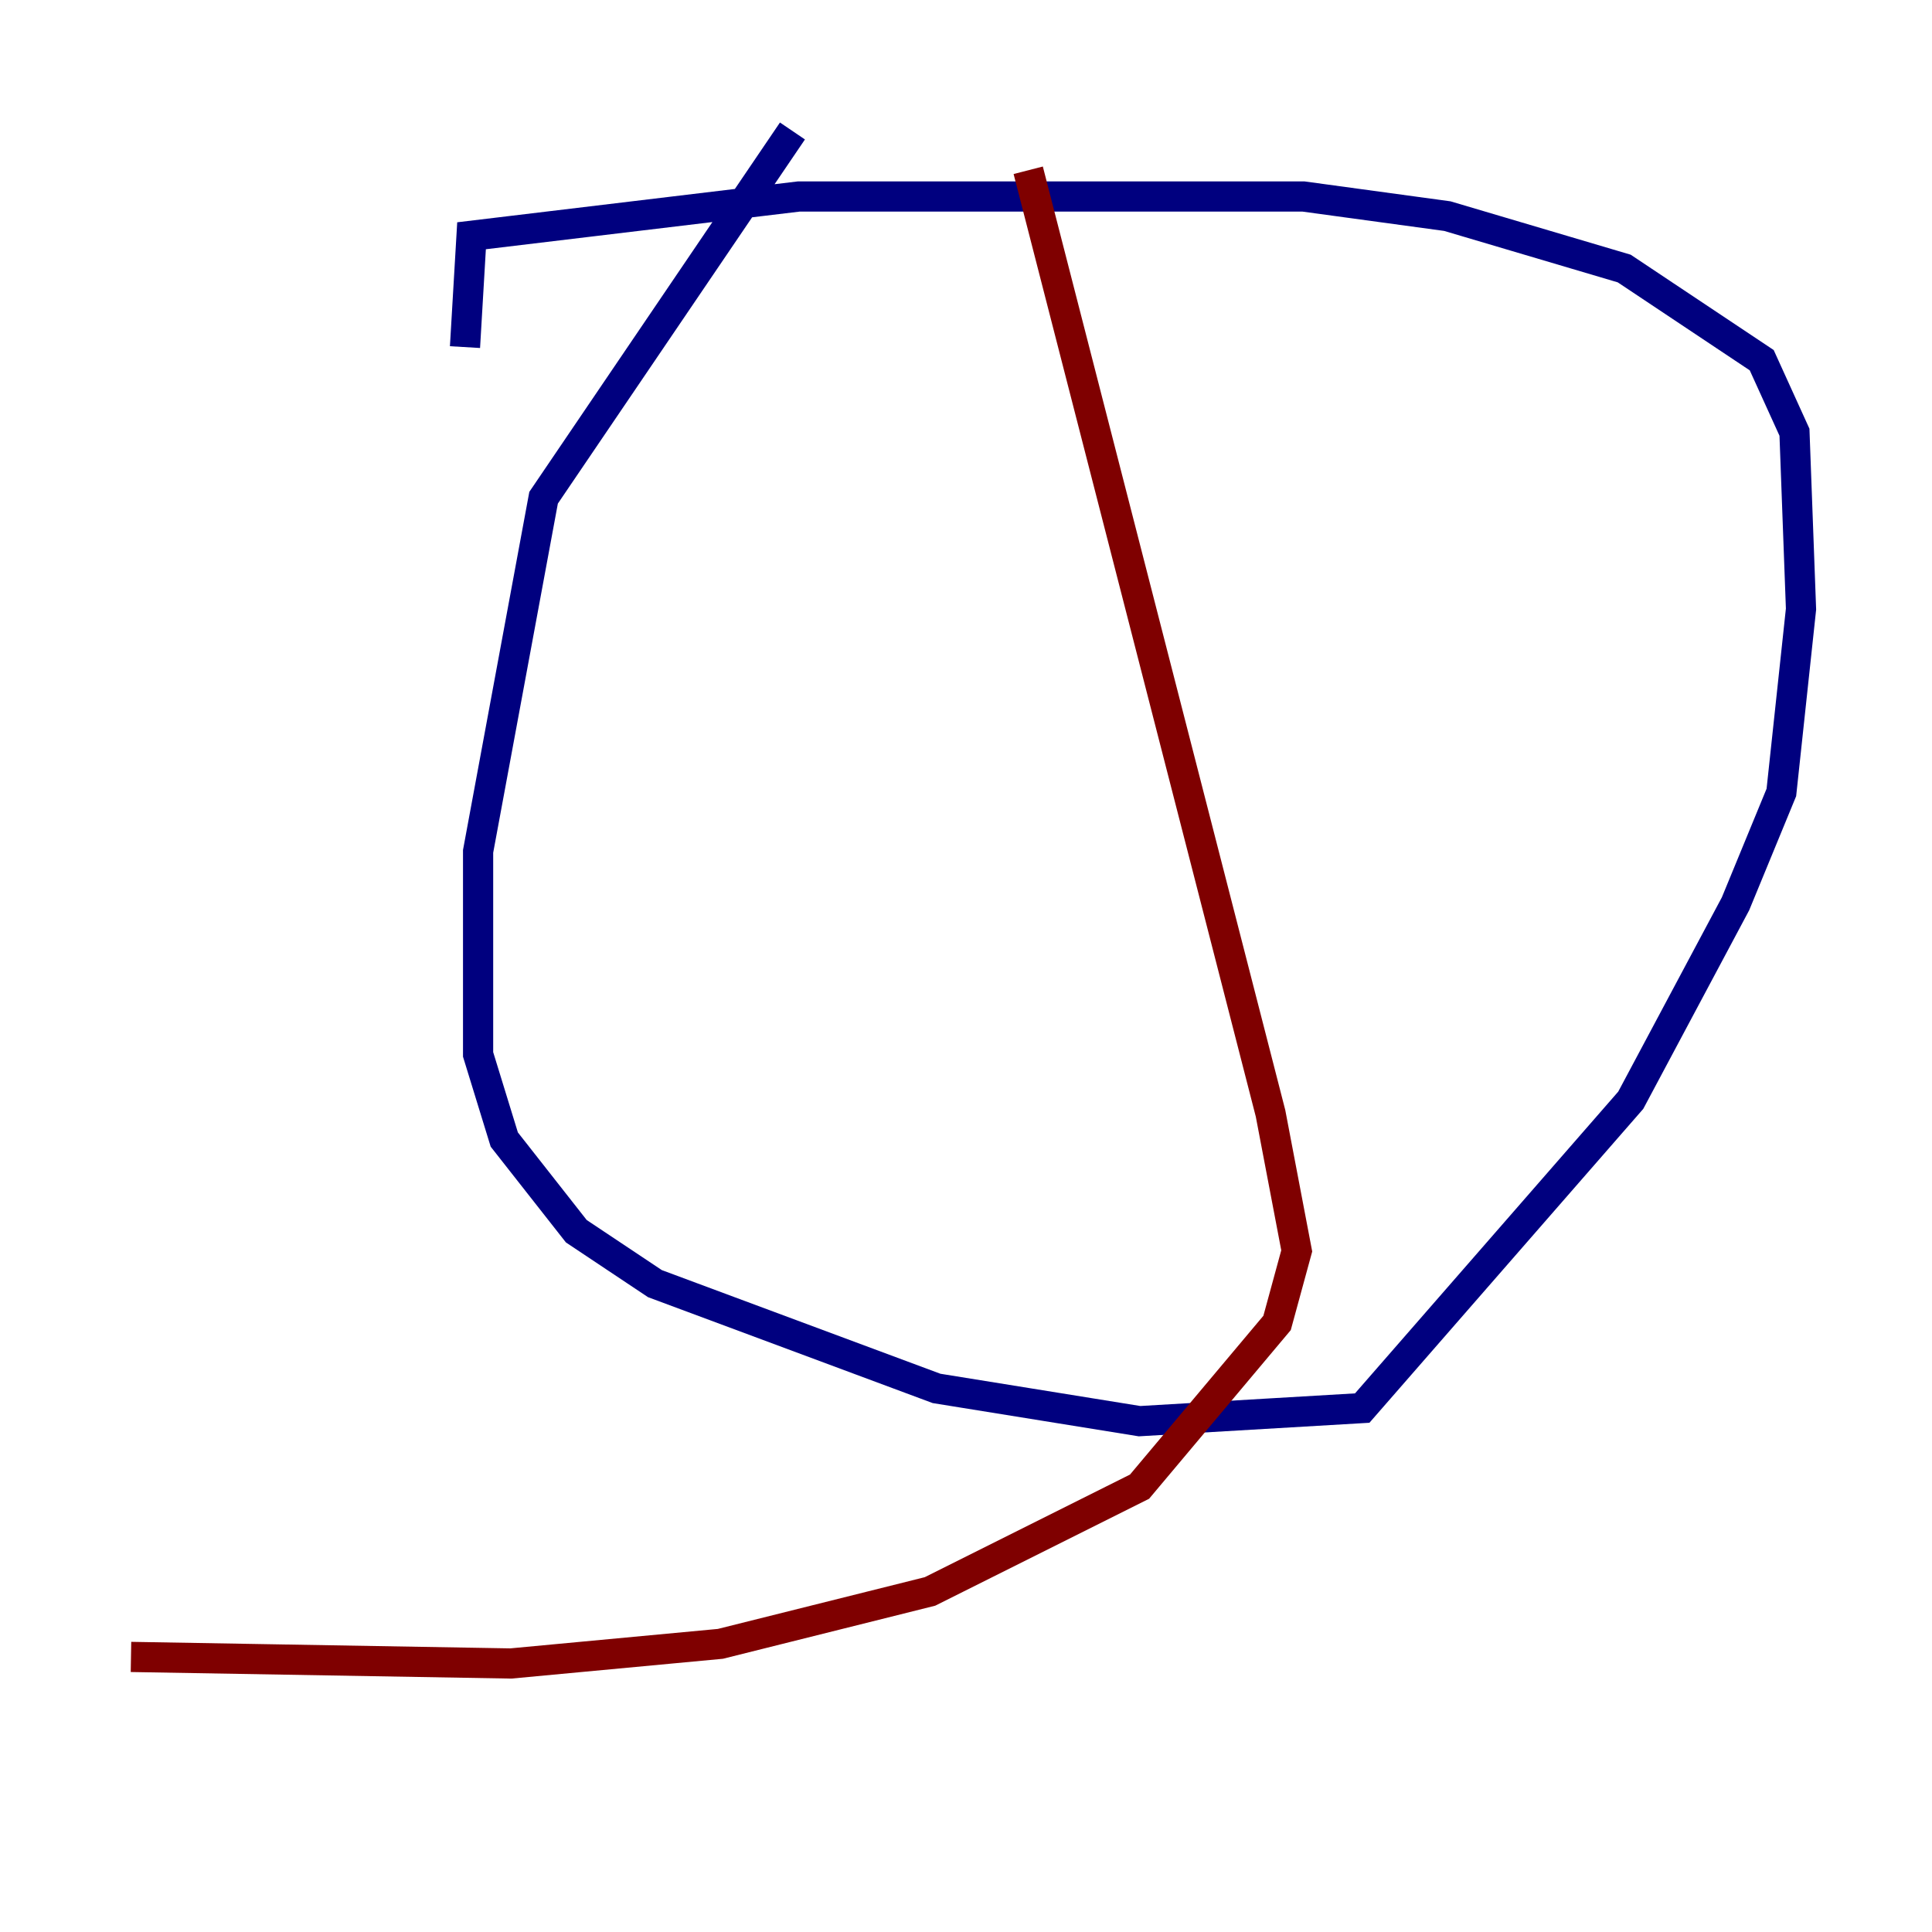 <?xml version="1.0" encoding="utf-8" ?>
<svg baseProfile="tiny" height="128" version="1.2" viewBox="0,0,128,128" width="128" xmlns="http://www.w3.org/2000/svg" xmlns:ev="http://www.w3.org/2001/xml-events" xmlns:xlink="http://www.w3.org/1999/xlink"><defs /><polyline fill="none" points="52.502,8.678 36.014,32.976 31.675,56.407 31.675,69.858 33.41,75.498 38.183,81.573 43.39,85.044 62.047,91.986 75.498,94.156 90.251,93.288 108.041,72.895 114.983,59.878 118.02,52.502 119.322,40.352 118.888,28.637 116.719,23.864 107.607,17.79 95.891,14.319 86.346,13.017 52.936,13.017 31.241,15.62 30.807,22.997" stroke="#00007f" stroke-width="2" /><polyline fill="none" points="68.122,11.281 84.176,73.763 85.912,82.875 84.61,87.647 75.498,98.495 61.614,105.437 47.729,108.909 33.844,110.21 8.678,109.776" stroke="#7f0000" stroke-width="2" /></svg>